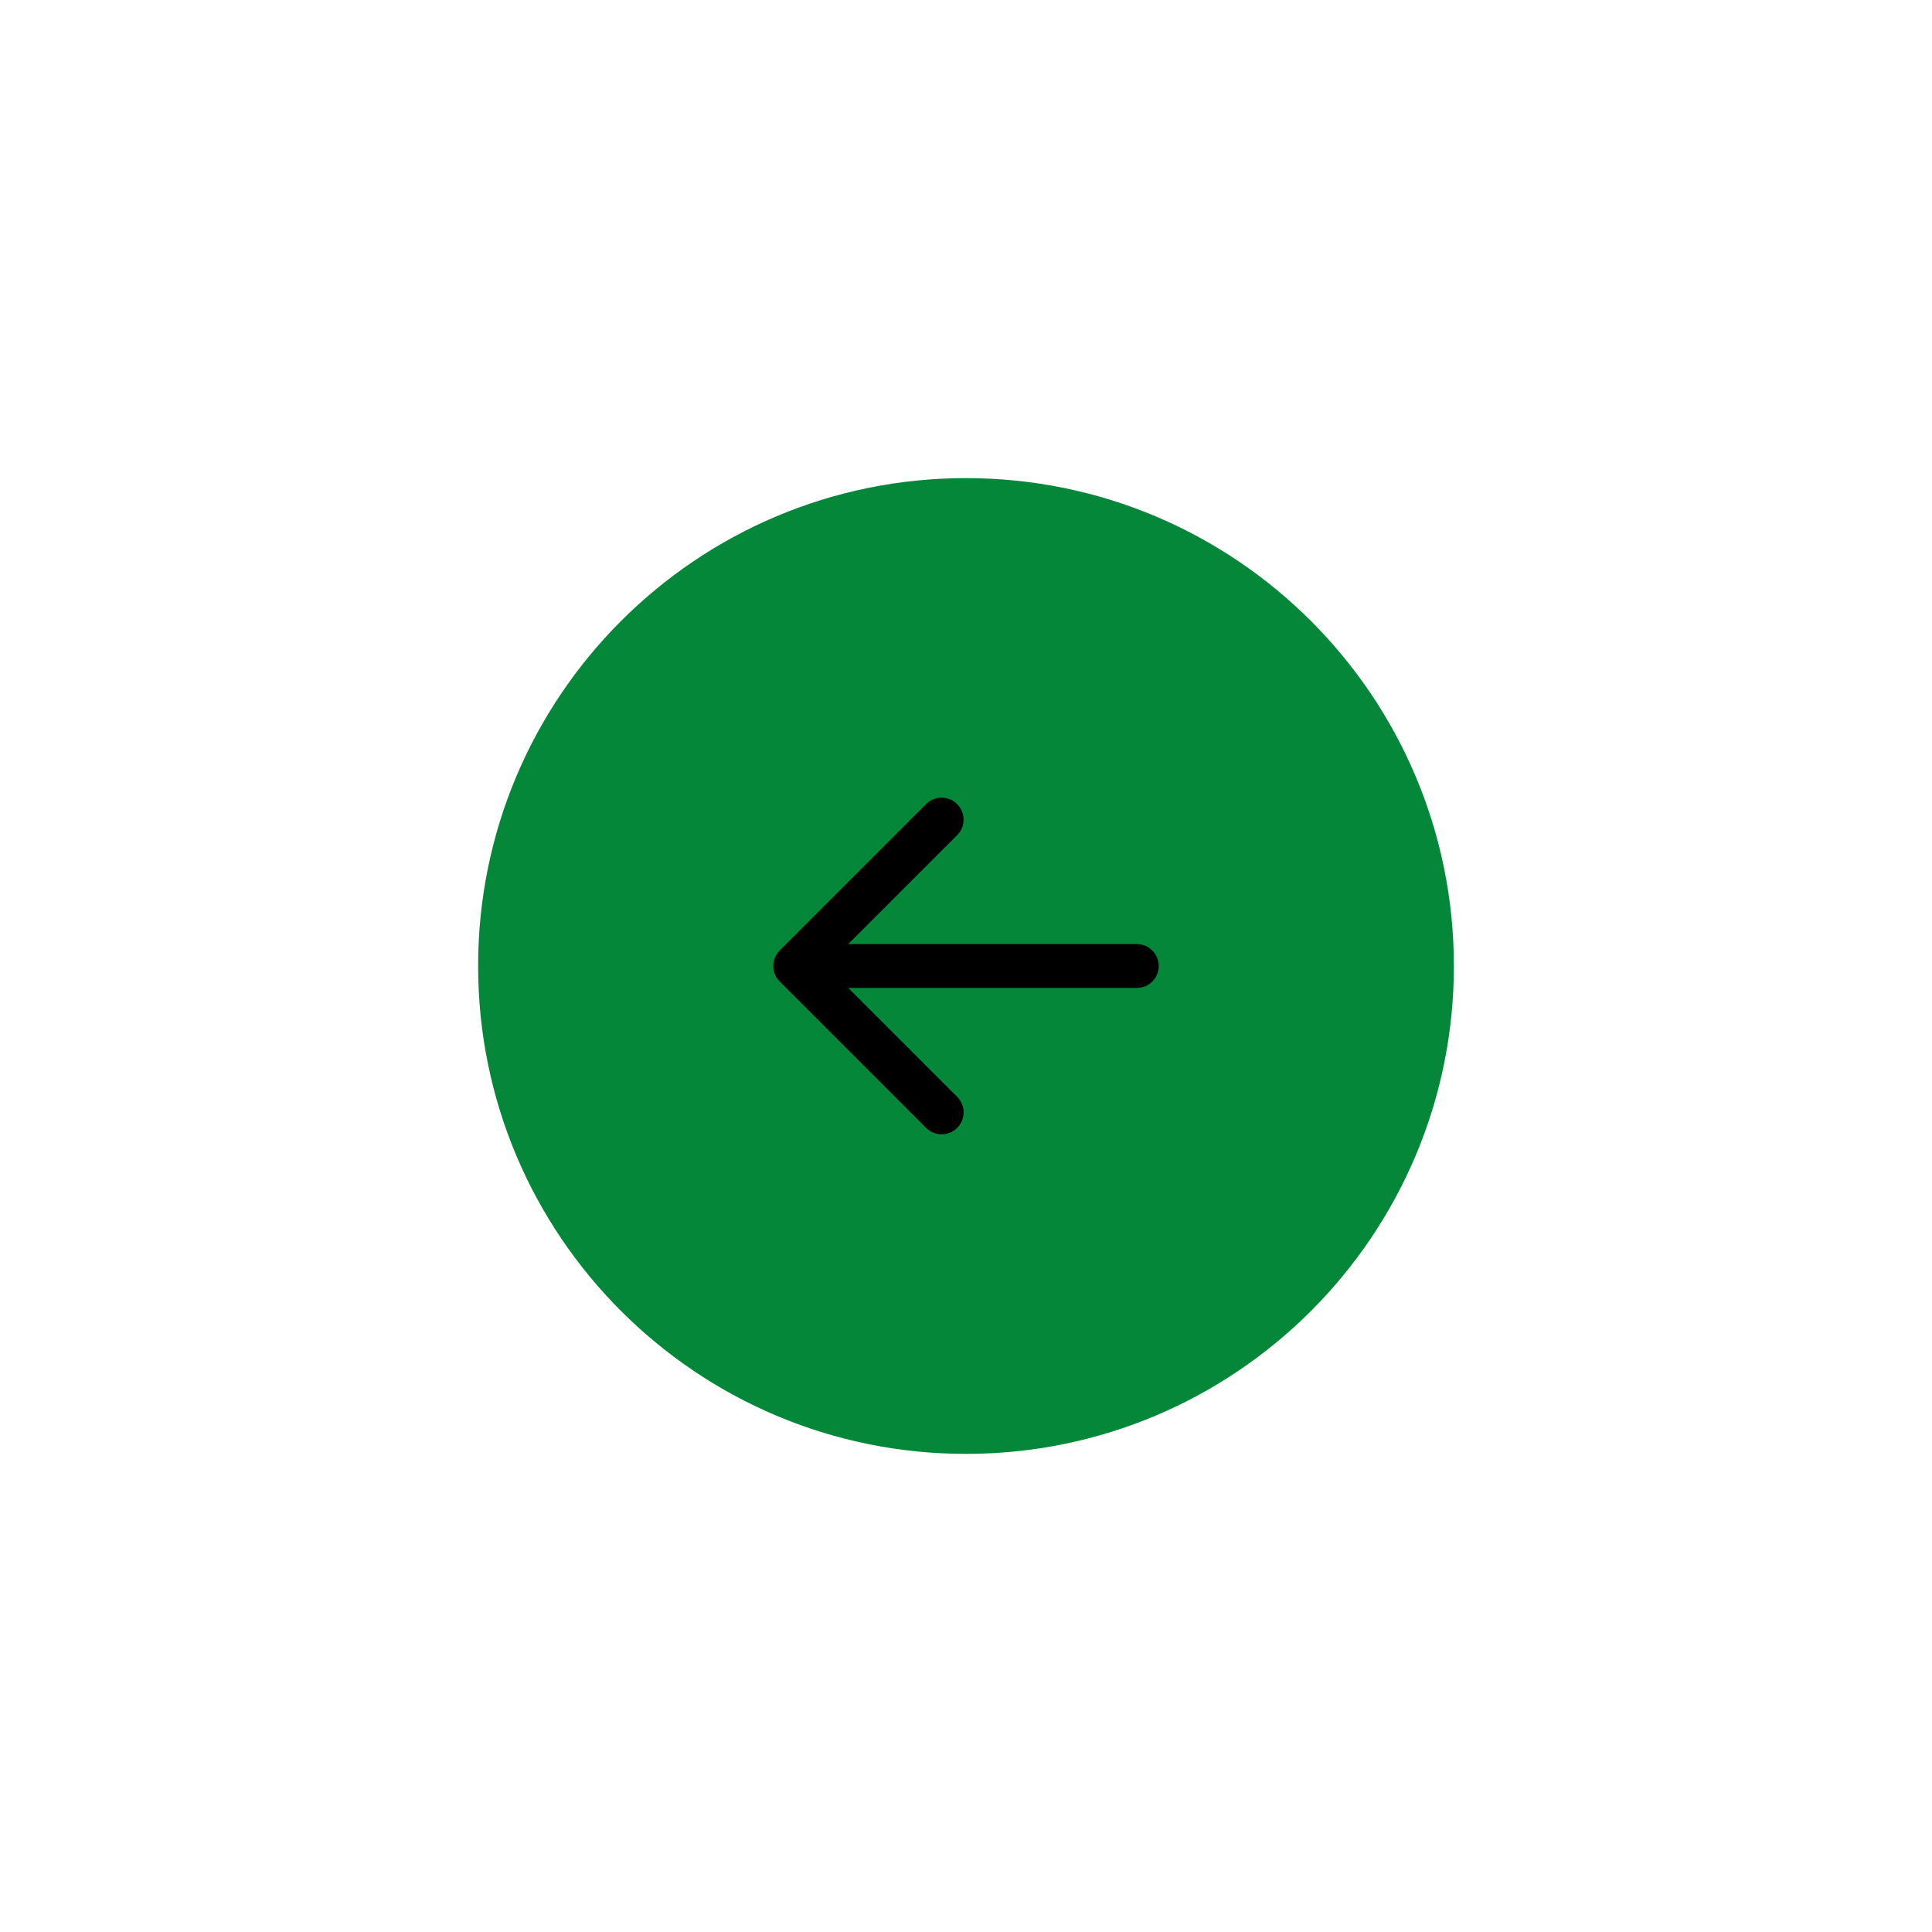 <svg width="66" height="66" viewBox="0 0 66 66" fill="none" xmlns="http://www.w3.org/2000/svg">
<g id="vuesax/linear/arrow-right" filter="url(#filter0_d_648_223)">
<g id="vuesax/linear/arrow-right_2">
<g id="arrow-right">
<g id="Vector" filter="url(#filter1_b_648_223)">
<path d="M33 45.667C23.795 45.667 16.333 38.205 16.333 29C16.333 19.795 23.795 12.333 33 12.333C42.205 12.333 49.667 19.795 49.667 29C49.667 38.205 42.205 45.667 33 45.667Z" fill="#058739"/>
</g>
<g id="Group 8">
<path id="Vector_2" d="M38.833 29H28.833" stroke="black" stroke-width="1.5" stroke-linecap="round" stroke-linejoin="round"/>
<path id="Vector_3" d="M32.167 34L27.167 29L32.167 24" stroke="black" stroke-width="1.5" stroke-linecap="round" stroke-linejoin="round"/>
</g>
</g>
</g>
</g>
<defs>
<filter id="filter0_d_648_223" x="-3" y="-3" width="72" height="72" filterUnits="userSpaceOnUse" color-interpolation-filters="sRGB">
<feFlood flood-opacity="0" result="BackgroundImageFix"/>
<feColorMatrix in="SourceAlpha" type="matrix" values="0 0 0 0 0 0 0 0 0 0 0 0 0 0 0 0 0 0 127 0" result="hardAlpha"/>
<feOffset dy="4"/>
<feGaussianBlur stdDeviation="8"/>
<feComposite in2="hardAlpha" operator="out"/>
<feColorMatrix type="matrix" values="0 0 0 0 0.69 0 0 0 0 1 0 0 0 0 0.183 0 0 0 0.3 0"/>
<feBlend mode="normal" in2="BackgroundImageFix" result="effect1_dropShadow_648_223"/>
<feBlend mode="normal" in="SourceGraphic" in2="effect1_dropShadow_648_223" result="shape"/>
</filter>
<filter id="filter1_b_648_223" x="-3.667" y="-7.667" width="73.333" height="73.333" filterUnits="userSpaceOnUse" color-interpolation-filters="sRGB">
<feFlood flood-opacity="0" result="BackgroundImageFix"/>
<feGaussianBlur in="BackgroundImageFix" stdDeviation="10"/>
<feComposite in2="SourceAlpha" operator="in" result="effect1_backgroundBlur_648_223"/>
<feBlend mode="normal" in="SourceGraphic" in2="effect1_backgroundBlur_648_223" result="shape"/>
</filter>
</defs>
</svg>

